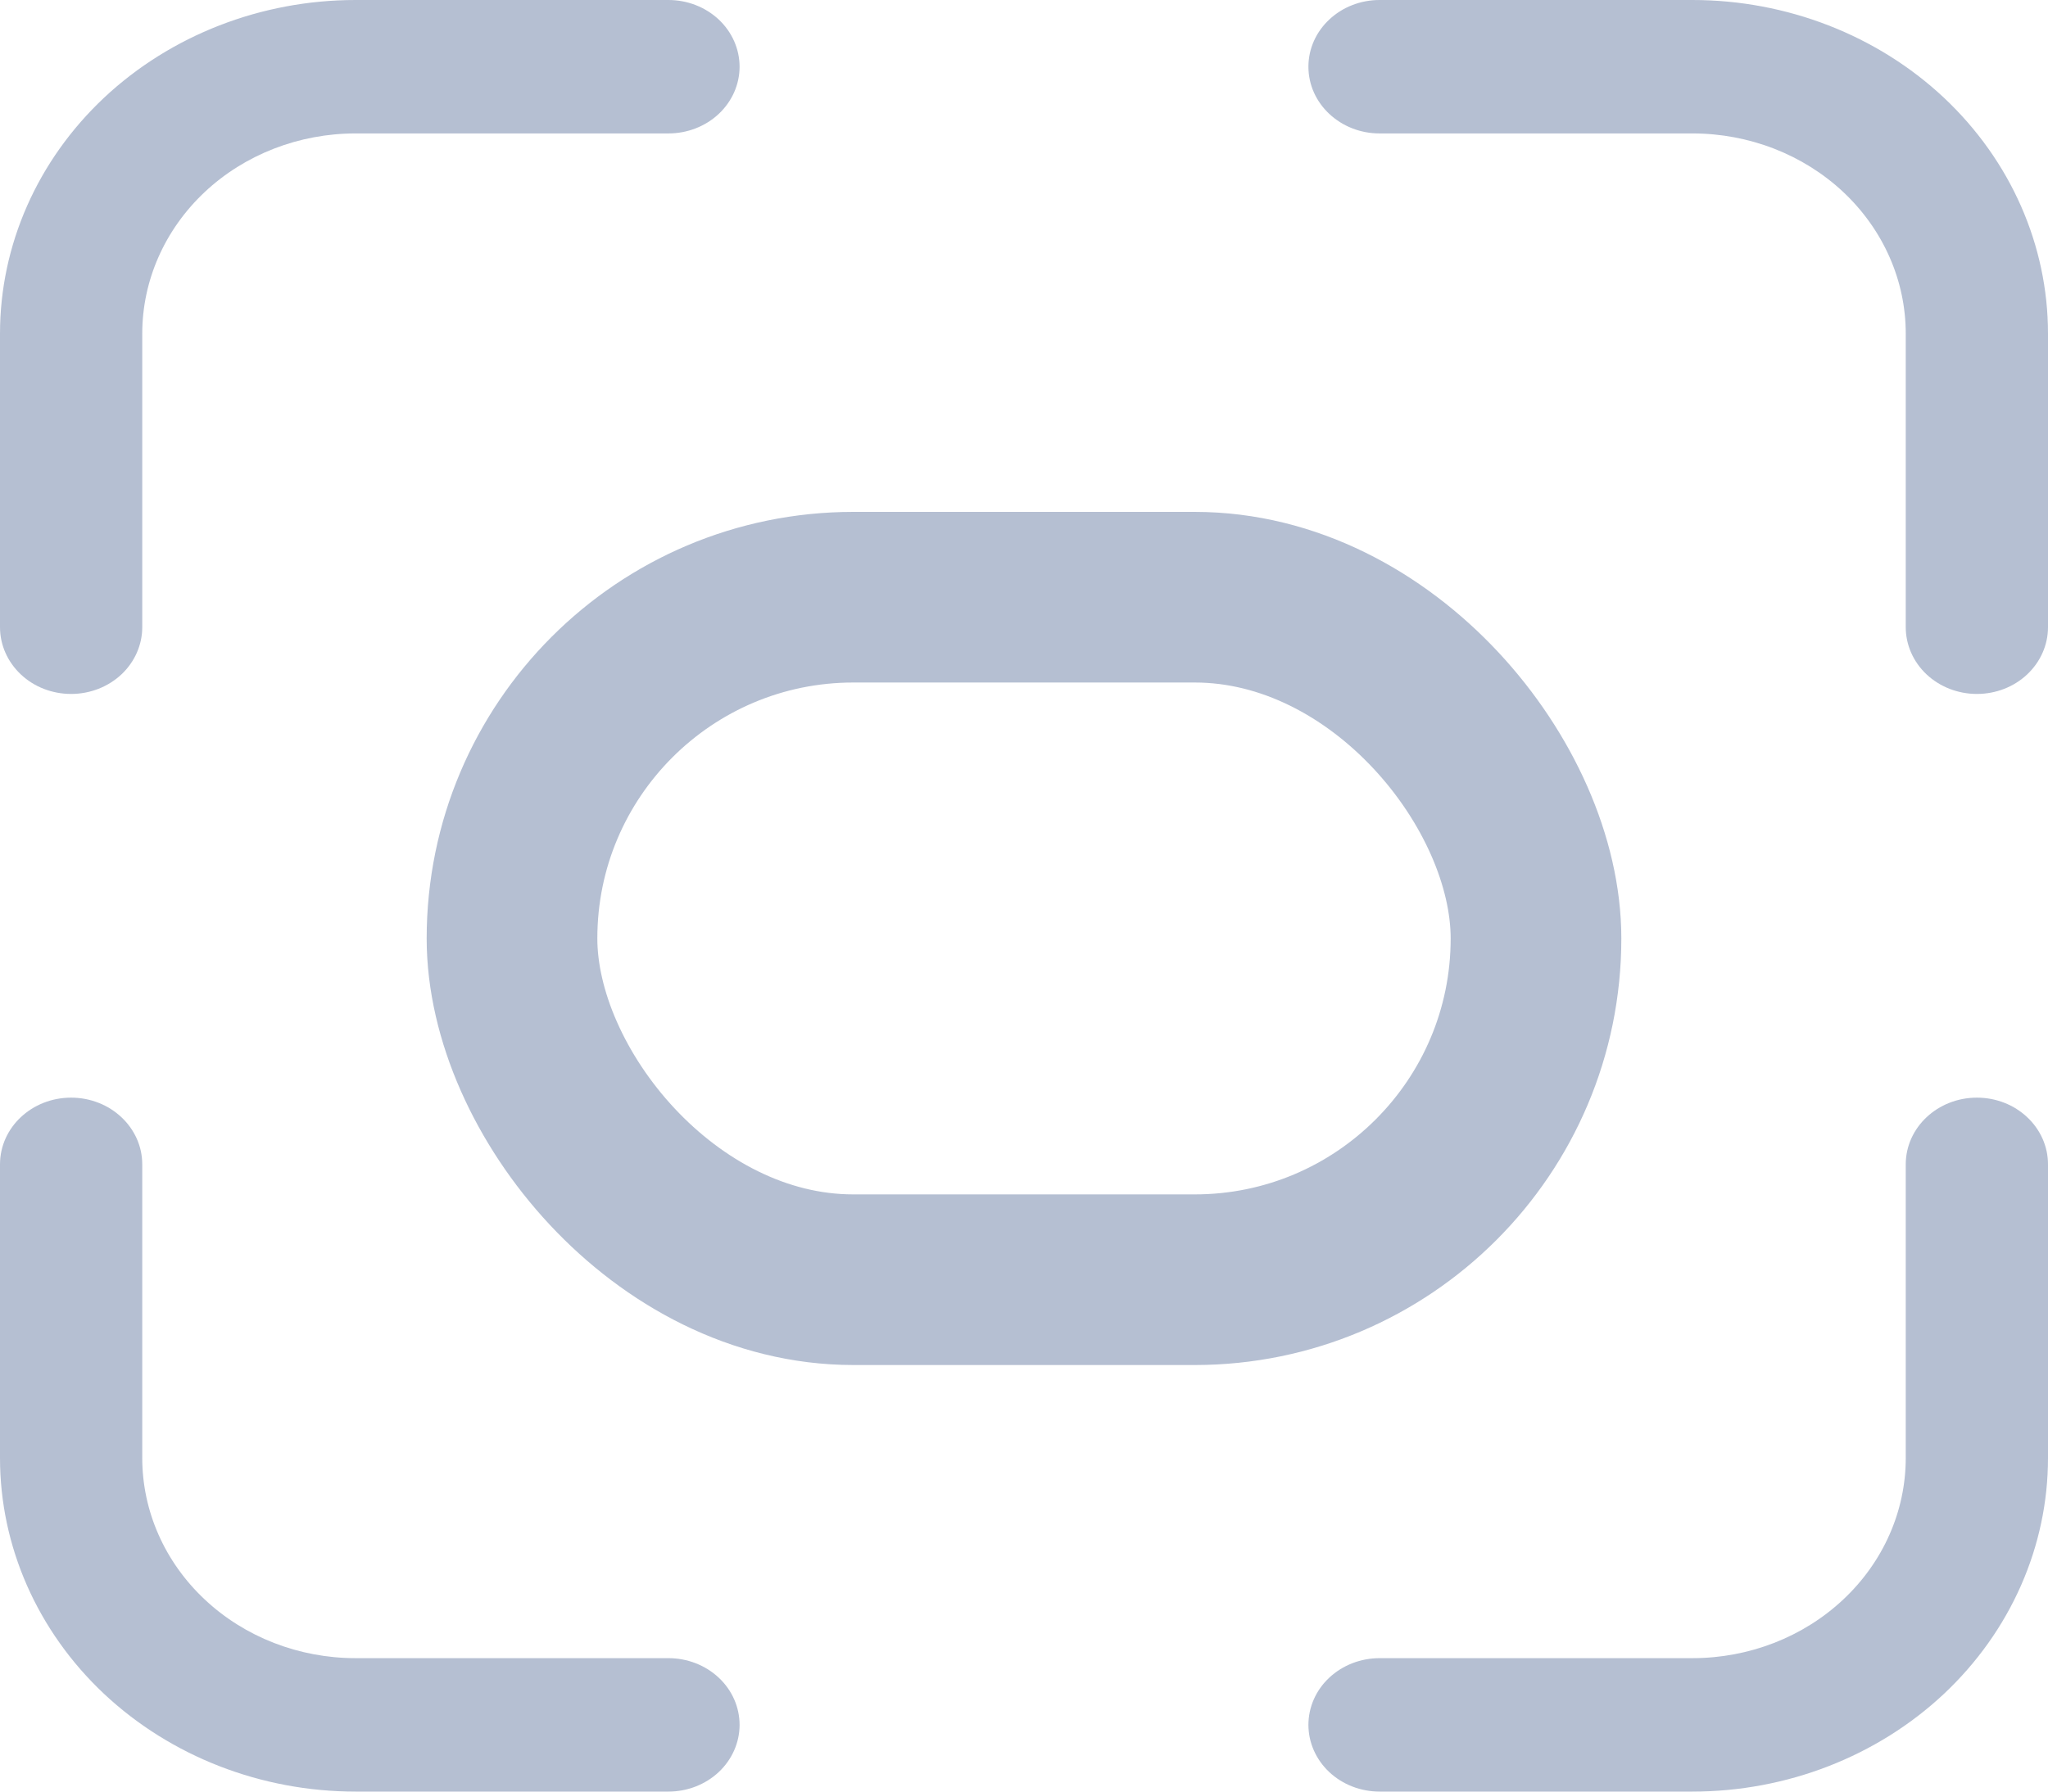 <svg width="24" height="21" viewBox="0 0 24 21" fill="none" xmlns="http://www.w3.org/2000/svg">
<path d="M0 3.911C0 2.873 0.439 1.879 1.22 1.145C2.002 0.412 3.062 0 4.167 0H7.833C8.054 0 8.266 0.082 8.423 0.229C8.579 0.376 8.667 0.575 8.667 0.782C8.667 0.99 8.579 1.188 8.423 1.335C8.266 1.482 8.054 1.564 7.833 1.564H4.167C3.504 1.564 2.868 1.811 2.399 2.251C1.93 2.692 1.667 3.288 1.667 3.911V7.352C1.667 7.559 1.579 7.758 1.423 7.905C1.266 8.052 1.054 8.134 0.833 8.134C0.612 8.134 0.4 8.052 0.244 7.905C0.088 7.758 0 7.559 0 7.352V3.911ZM15.333 0.782C15.333 0.35 15.707 0 16.167 0H19.833C20.938 0 21.998 0.412 22.78 1.145C23.561 1.879 24 2.873 24 3.911V7.352C24 7.559 23.912 7.758 23.756 7.905C23.6 8.052 23.388 8.134 23.167 8.134C22.946 8.134 22.734 8.052 22.577 7.905C22.421 7.758 22.333 7.559 22.333 7.352V3.911C22.333 3.288 22.07 2.692 21.601 2.251C21.132 1.811 20.496 1.564 19.833 1.564H16.167C15.707 1.564 15.333 1.214 15.333 0.782ZM0.833 12.866C1.293 12.866 1.667 13.216 1.667 13.648V17.089C1.667 17.712 1.93 18.308 2.399 18.748C2.868 19.189 3.504 19.436 4.167 19.436H7.833C8.054 19.436 8.266 19.518 8.423 19.665C8.579 19.811 8.667 20.01 8.667 20.218C8.667 20.425 8.579 20.624 8.423 20.771C8.266 20.918 8.054 21 7.833 21H4.167C3.062 21 2.002 20.588 1.22 19.855C0.439 19.121 0 18.127 0 17.089V13.648C0 13.216 0.373 12.866 0.833 12.866ZM23.167 12.866C23.627 12.866 24 13.216 24 13.648V17.089C24 18.127 23.561 19.121 22.78 19.855C21.998 20.588 20.938 21 19.833 21H16.167C15.946 21 15.734 20.918 15.577 20.771C15.421 20.624 15.333 20.425 15.333 20.218C15.333 20.01 15.421 19.811 15.577 19.665C15.734 19.518 15.946 19.436 16.167 19.436H19.833C20.496 19.436 21.132 19.189 21.601 18.748C22.07 18.308 22.333 17.712 22.333 17.089V13.648C22.333 13.216 22.707 12.866 23.167 12.866Z" fill="#486190" fill-opacity="0.4"/>
<rect x="6" y="7" width="12" height="8" rx="4" stroke="#486190" stroke-opacity="0.4" stroke-width="2"/>
</svg>

